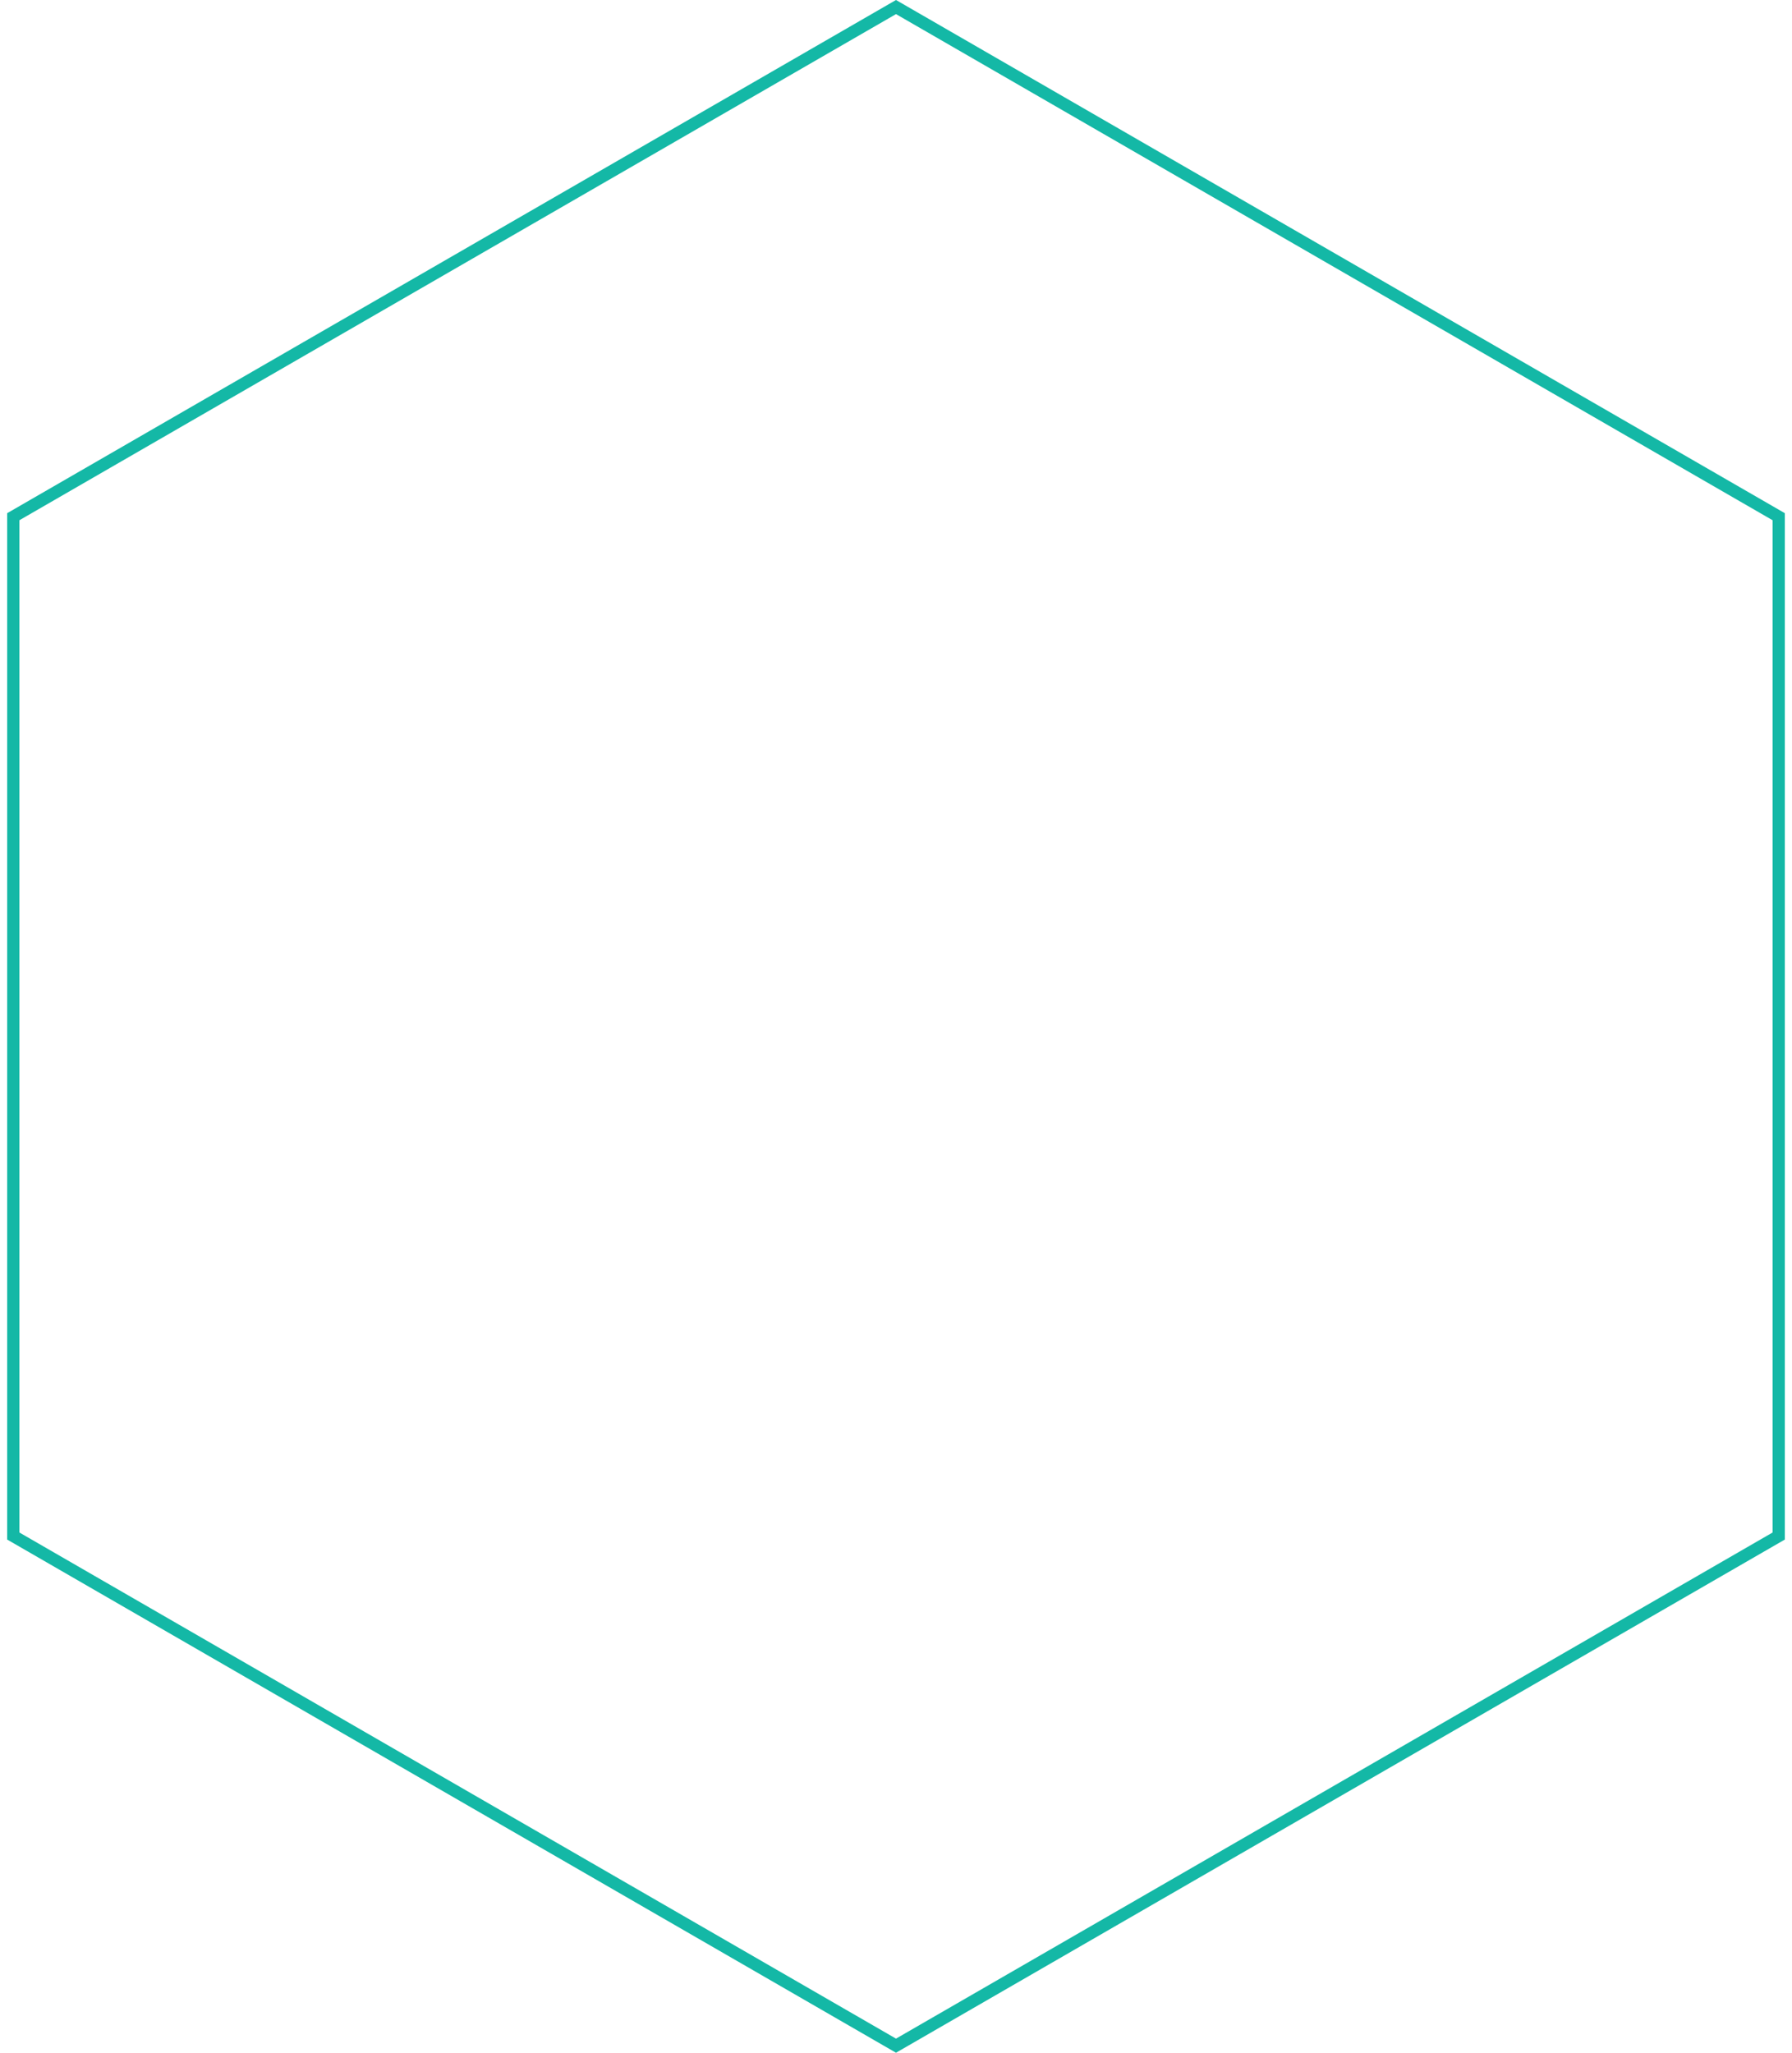 <svg width="220" height="252" viewBox="0 0 220 252" fill="none" xmlns="http://www.w3.org/2000/svg">
<path d="M1.631 63.433L110 0.866L218.369 63.433V188.567L110 251.134L1.631 188.567V63.433Z" stroke="#14B8A6" stroke-width="1.5"/>
</svg>
